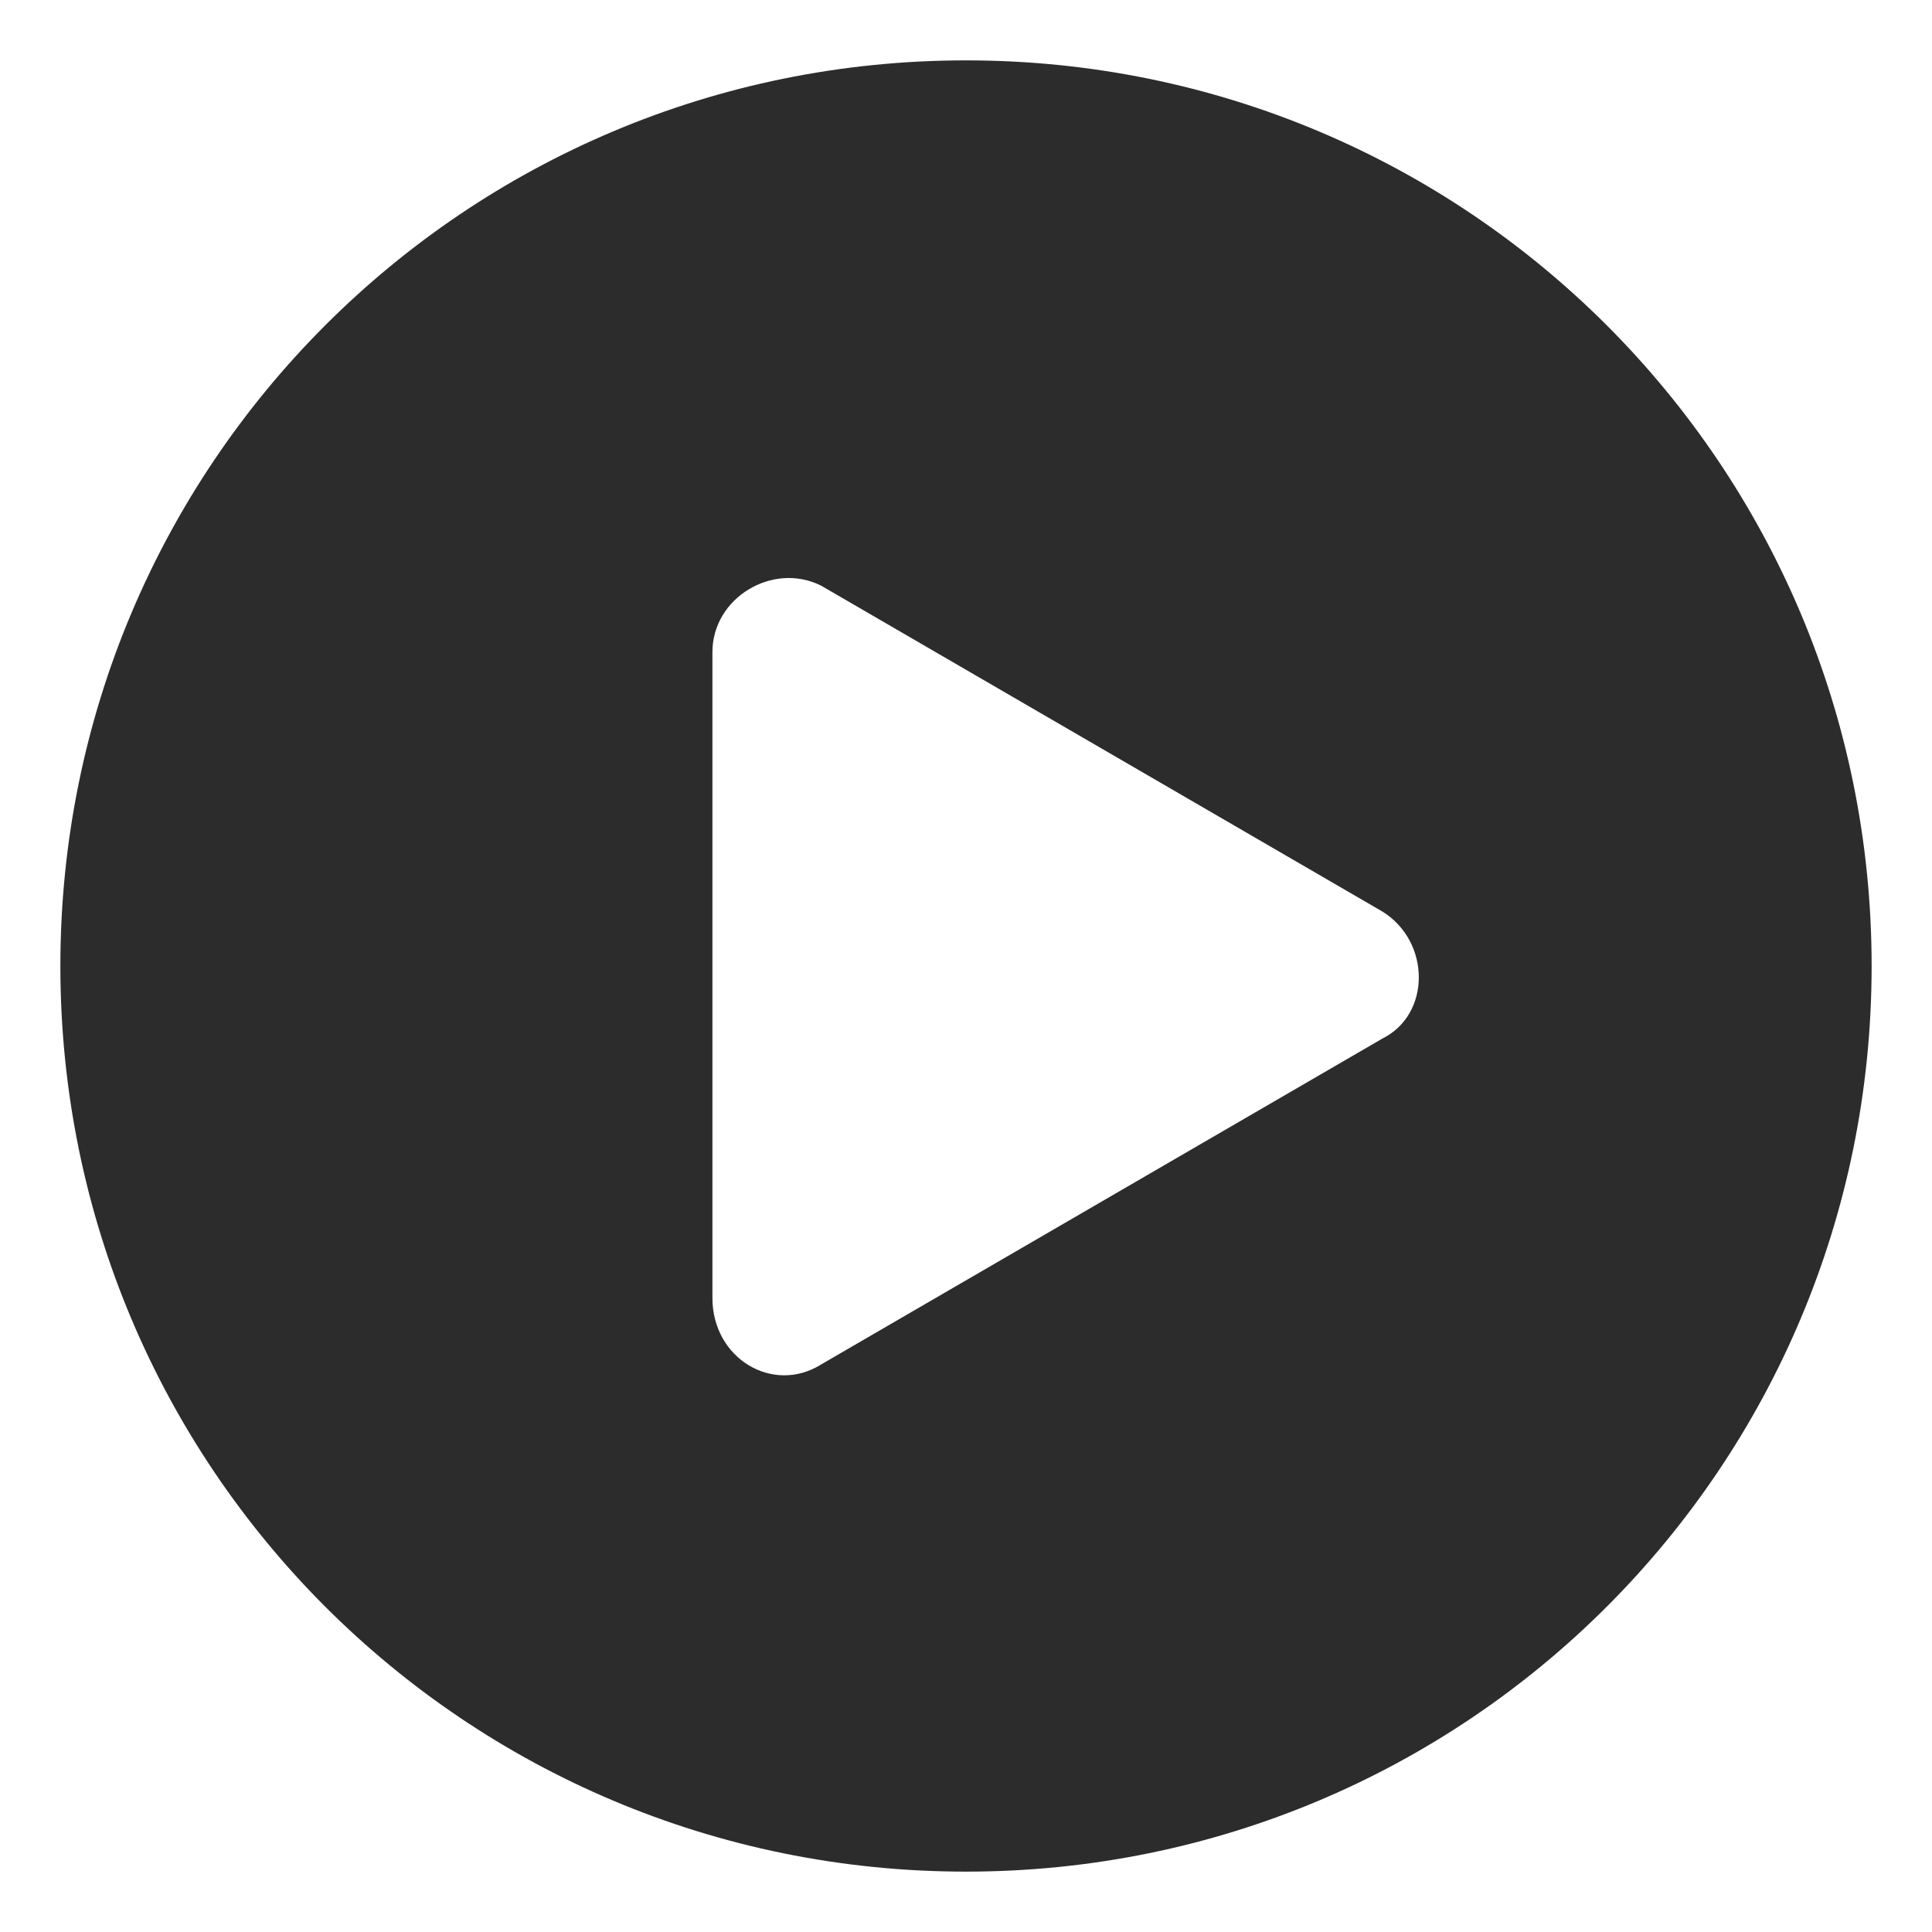 <?xml version="1.0" standalone="no"?><!DOCTYPE svg PUBLIC "-//W3C//DTD SVG 1.1//EN" "http://www.w3.org/Graphics/SVG/1.1/DTD/svg11.dtd"><svg t="1641726264035" class="icon" viewBox="0 0 1024 1024" version="1.1" xmlns="http://www.w3.org/2000/svg" p-id="5119" xmlns:xlink="http://www.w3.org/1999/xlink" width="200" height="200"><defs><style type="text/css"></style></defs><path d="M512 32C246.4 32 32 246.4 32 512s214.4 480 480 480 480-214.4 480-480S777.6 32 512 32z m220.8 518.4L435.2 723.2c-25.6 16-57.6-3.2-57.6-35.2V345.6c0-28.8 32-48 57.6-35.2l297.6 172.8c25.6 16 25.6 54.4 0 67.2z" p-id="5120" fill="#2c2c2c"></path></svg>
